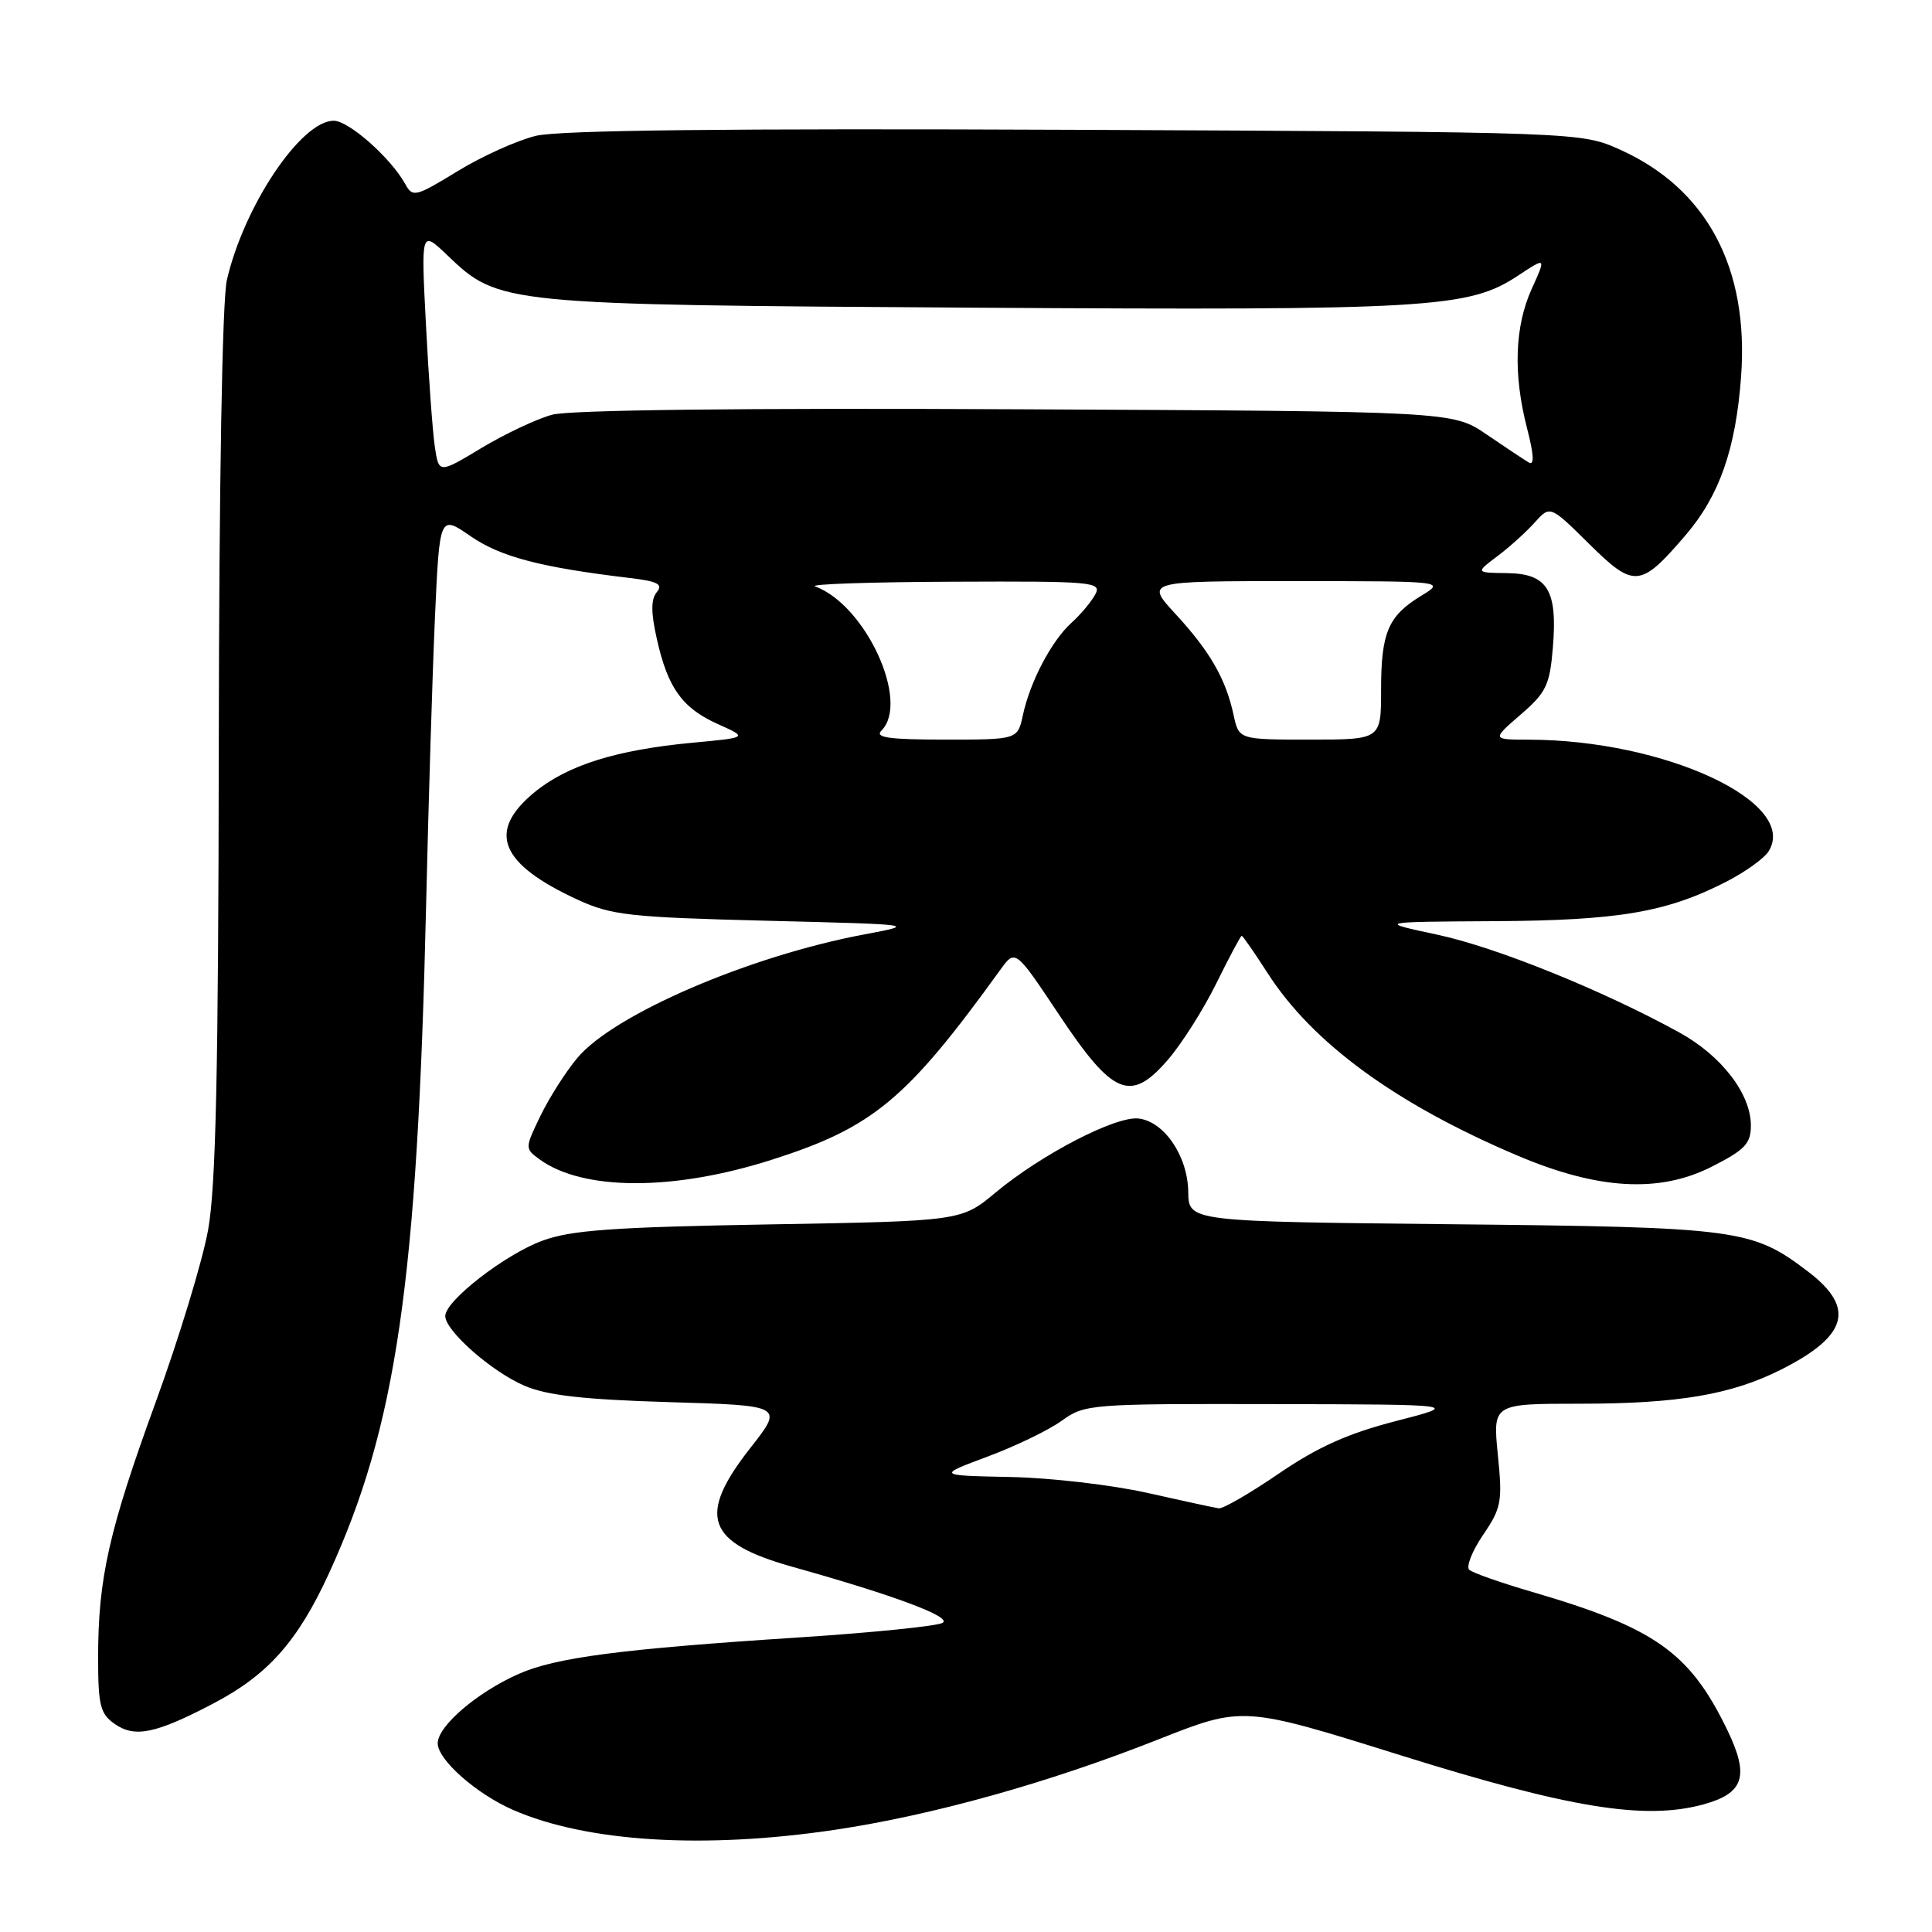 <?xml version="1.0" encoding="UTF-8" standalone="no"?>
<!DOCTYPE svg PUBLIC "-//W3C//DTD SVG 1.1//EN" "http://www.w3.org/Graphics/SVG/1.1/DTD/svg11.dtd" >
<svg xmlns="http://www.w3.org/2000/svg" xmlns:xlink="http://www.w3.org/1999/xlink" version="1.1" viewBox="0 0 256 256">
 <g >
 <path fill="currentColor"
d=" M 110.56 242.47 C 123.52 240.54 138.91 236.25 153.44 230.50 C 164.70 226.05 164.70 226.05 185.54 232.57 C 207.98 239.59 217.92 241.21 225.69 239.10 C 231.10 237.62 231.83 235.35 228.87 229.22 C 223.89 218.94 219.29 215.69 203.00 210.93 C 198.88 209.73 195.13 208.41 194.69 208.01 C 194.24 207.60 195.06 205.53 196.51 203.39 C 198.95 199.80 199.10 198.98 198.47 192.75 C 197.80 186.00 197.80 186.00 209.35 186.00 C 222.35 186.00 229.41 184.80 236.00 181.48 C 244.84 177.03 245.88 173.30 239.61 168.52 C 232.18 162.85 230.41 162.61 192.50 162.22 C 157.50 161.86 157.50 161.86 157.45 157.94 C 157.39 153.22 154.29 148.62 150.88 148.21 C 147.88 147.84 138.04 152.93 131.94 158.00 C 127.38 161.80 127.38 161.80 101.94 162.24 C 81.20 162.60 75.64 163.00 71.87 164.40 C 66.90 166.23 59.00 172.36 59.00 174.38 C 59.00 176.34 65.14 181.75 69.50 183.62 C 72.49 184.90 77.33 185.45 88.67 185.79 C 103.84 186.24 103.84 186.24 99.42 191.87 C 92.34 200.89 93.59 204.41 105.00 207.61 C 118.47 211.38 126.25 214.28 124.89 215.04 C 124.13 215.47 115.62 216.33 106.00 216.96 C 82.24 218.50 73.64 219.62 68.69 221.82 C 63.18 224.27 58.00 228.72 58.00 231.00 C 58.00 233.18 63.13 237.71 68.00 239.83 C 77.75 244.08 93.23 245.04 110.56 242.47 Z  M 28.29 225.71 C 35.50 221.93 39.44 217.50 43.57 208.52 C 52.52 189.04 55.31 169.91 56.46 120.00 C 56.77 106.53 57.30 89.36 57.63 81.86 C 58.25 68.21 58.25 68.21 62.37 71.06 C 66.32 73.78 71.61 75.17 83.31 76.57 C 87.15 77.02 87.90 77.41 87.03 78.46 C 86.25 79.41 86.24 81.13 87.03 84.64 C 88.48 91.16 90.39 93.82 95.13 95.95 C 99.11 97.73 99.11 97.73 91.81 98.41 C 81.64 99.36 75.14 101.40 70.75 105.04 C 64.51 110.21 66.25 114.47 76.51 119.20 C 81.03 121.28 83.37 121.54 101.50 122.00 C 121.50 122.50 121.50 122.50 114.50 123.82 C 99.30 126.67 81.37 134.39 76.52 140.16 C 75.00 141.96 72.81 145.40 71.64 147.80 C 69.54 152.13 69.54 152.19 71.48 153.61 C 77.22 157.80 89.19 157.84 102.21 153.69 C 115.66 149.41 120.11 145.72 132.52 128.54 C 134.53 125.75 134.53 125.75 140.26 134.35 C 147.47 145.19 149.79 146.16 154.74 140.44 C 156.58 138.31 159.48 133.74 161.18 130.28 C 162.88 126.83 164.39 124.00 164.53 124.00 C 164.68 124.00 166.21 126.22 167.95 128.92 C 173.90 138.20 184.91 146.25 201.00 153.09 C 211.71 157.65 219.85 158.12 226.80 154.60 C 231.22 152.36 232.00 151.54 232.00 149.13 C 232.00 144.93 228.09 139.86 222.47 136.78 C 212.29 131.19 198.25 125.52 190.50 123.86 C 182.50 122.15 182.50 122.15 198.00 122.06 C 214.49 121.97 220.88 120.88 228.82 116.79 C 231.28 115.52 233.76 113.74 234.34 112.82 C 238.43 106.34 220.62 98.04 202.58 98.01 C 197.67 98.00 197.67 98.00 201.48 94.70 C 204.88 91.77 205.35 90.78 205.76 85.84 C 206.40 78.18 205.07 76.02 199.71 75.94 C 195.50 75.89 195.50 75.89 198.42 73.69 C 200.02 72.49 202.25 70.48 203.36 69.23 C 205.40 66.96 205.40 66.96 210.58 72.08 C 216.54 77.97 217.37 77.89 223.36 70.90 C 227.84 65.66 229.99 59.51 230.70 49.95 C 231.77 35.54 226.20 25.05 214.73 19.86 C 209.50 17.50 209.50 17.50 142.50 17.20 C 96.32 17.00 74.10 17.25 71.00 18.00 C 68.53 18.60 63.85 20.71 60.62 22.69 C 55.05 26.09 54.68 26.18 53.70 24.39 C 51.78 20.92 46.22 16.00 44.22 16.00 C 39.89 16.00 32.33 27.28 30.06 37.11 C 29.45 39.78 29.03 63.87 28.99 98.50 C 28.94 142.02 28.61 157.27 27.57 163.00 C 26.82 167.12 23.71 177.34 20.66 185.71 C 14.43 202.80 13.00 209.13 13.00 219.63 C 13.00 225.96 13.28 227.08 15.18 228.42 C 17.87 230.30 20.62 229.73 28.29 225.71 Z  M 152.00 197.81 C 147.32 196.76 139.15 195.81 133.83 195.71 C 124.16 195.51 124.16 195.51 130.87 193.00 C 134.56 191.63 138.98 189.49 140.69 188.25 C 143.73 186.06 144.44 186.00 168.65 186.05 C 193.50 186.10 193.50 186.10 184.96 188.30 C 178.63 189.93 174.62 191.73 169.46 195.25 C 165.63 197.87 162.05 199.94 161.50 199.86 C 160.95 199.79 156.68 198.86 152.00 197.81 Z  M 116.80 96.80 C 120.61 92.99 114.69 80.14 108.00 77.70 C 107.17 77.40 115.40 77.12 126.29 77.08 C 144.88 77.00 146.01 77.11 145.13 78.76 C 144.61 79.73 143.20 81.42 141.99 82.51 C 139.34 84.90 136.50 90.30 135.54 94.75 C 134.84 98.00 134.84 98.00 125.22 98.00 C 117.74 98.00 115.87 97.73 116.80 96.80 Z  M 163.46 94.75 C 162.43 89.97 160.33 86.31 155.79 81.39 C 151.75 77.00 151.75 77.00 171.62 77.00 C 191.50 77.01 191.50 77.01 188.31 78.95 C 183.93 81.62 183.00 83.81 183.00 91.43 C 183.00 98.00 183.00 98.00 173.58 98.00 C 164.16 98.00 164.16 98.00 163.46 94.75 Z  M 57.61 59.14 C 57.32 57.14 56.79 49.88 56.44 43.00 C 55.79 30.50 55.79 30.50 59.25 33.80 C 66.11 40.36 66.30 40.38 129.20 40.77 C 189.58 41.14 194.61 40.84 201.15 36.52 C 204.88 34.05 204.88 34.05 202.96 38.28 C 200.70 43.26 200.49 49.58 202.34 56.74 C 203.24 60.21 203.33 61.72 202.59 61.29 C 201.99 60.94 199.47 59.27 197.00 57.58 C 192.50 54.50 192.50 54.50 134.69 54.23 C 98.39 54.05 75.51 54.32 73.17 54.95 C 71.13 55.50 66.91 57.49 63.80 59.36 C 58.14 62.77 58.14 62.77 57.61 59.14 Z "/>
</g>
</svg>